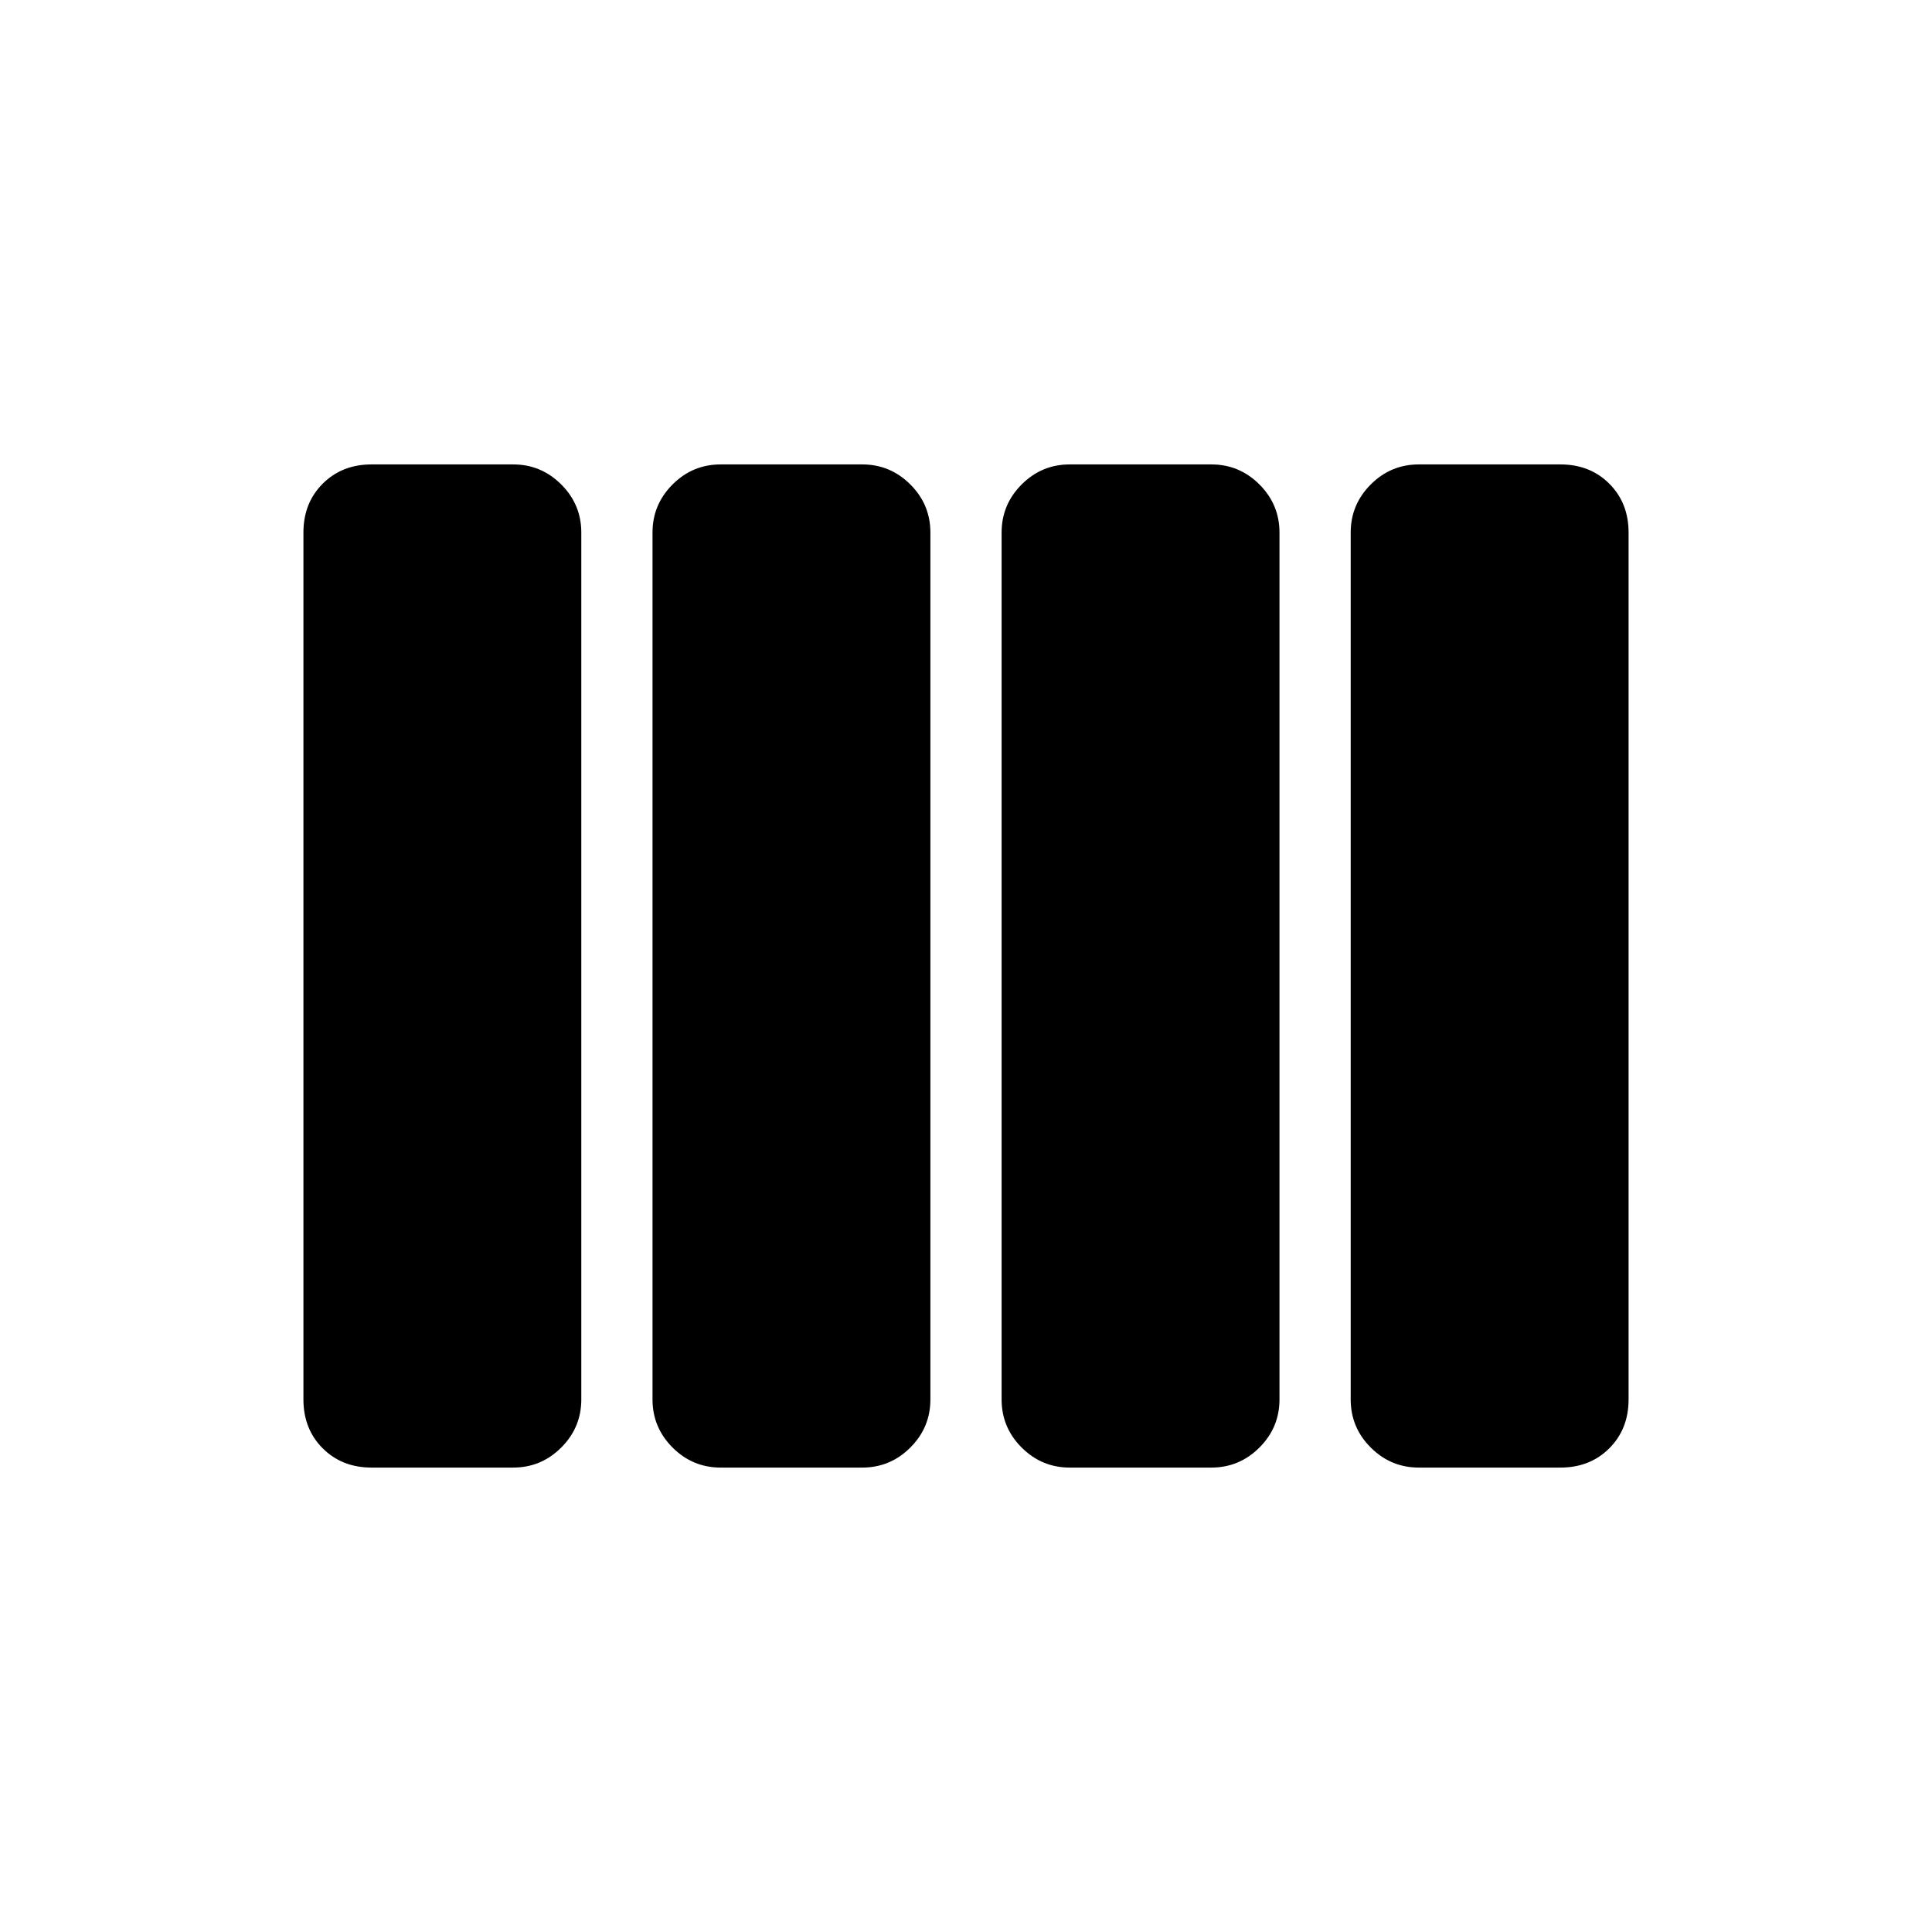 <svg xmlns="http://www.w3.org/2000/svg" height="24" viewBox="0 -960 960 960" width="24"><path d="M531.539-230.769q-13.924 0-23.885-9.962-9.962-9.961-9.962-23.884v-430.77q0-13.923 9.962-23.884 9.961-9.962 23.885-9.962h70.384q13.923 0 23.885 9.962 9.961 9.961 9.961 23.884v430.77q0 13.923-9.961 23.884-9.962 9.962-23.885 9.962h-70.384Zm-173.462 0q-13.923 0-23.885-9.962-9.961-9.961-9.961-23.884v-430.77q0-13.923 9.961-23.884 9.962-9.962 23.885-9.962h70.384q13.924 0 23.885 9.962 9.962 9.961 9.962 23.884v430.77q0 13.923-9.962 23.884-9.961 9.962-23.885 9.962h-70.384Zm-173.462 0q-14.692 0-24.269-9.577-9.577-9.577-9.577-24.269v-430.77q0-14.692 9.577-24.269 9.577-9.577 24.269-9.577H255q13.923 0 23.884 9.962 9.962 9.961 9.962 23.884v430.77q0 13.923-9.962 23.884-9.961 9.962-23.884 9.962h-70.385Zm520.385 0q-13.923 0-23.884-9.962-9.962-9.961-9.962-23.884v-430.77q0-13.923 9.962-23.884 9.961-9.962 23.884-9.962h70.385q14.692 0 24.269 9.577 9.577 9.577 9.577 24.269v430.77q0 14.692-9.577 24.269-9.577 9.577-24.269 9.577H705Z"/></svg>